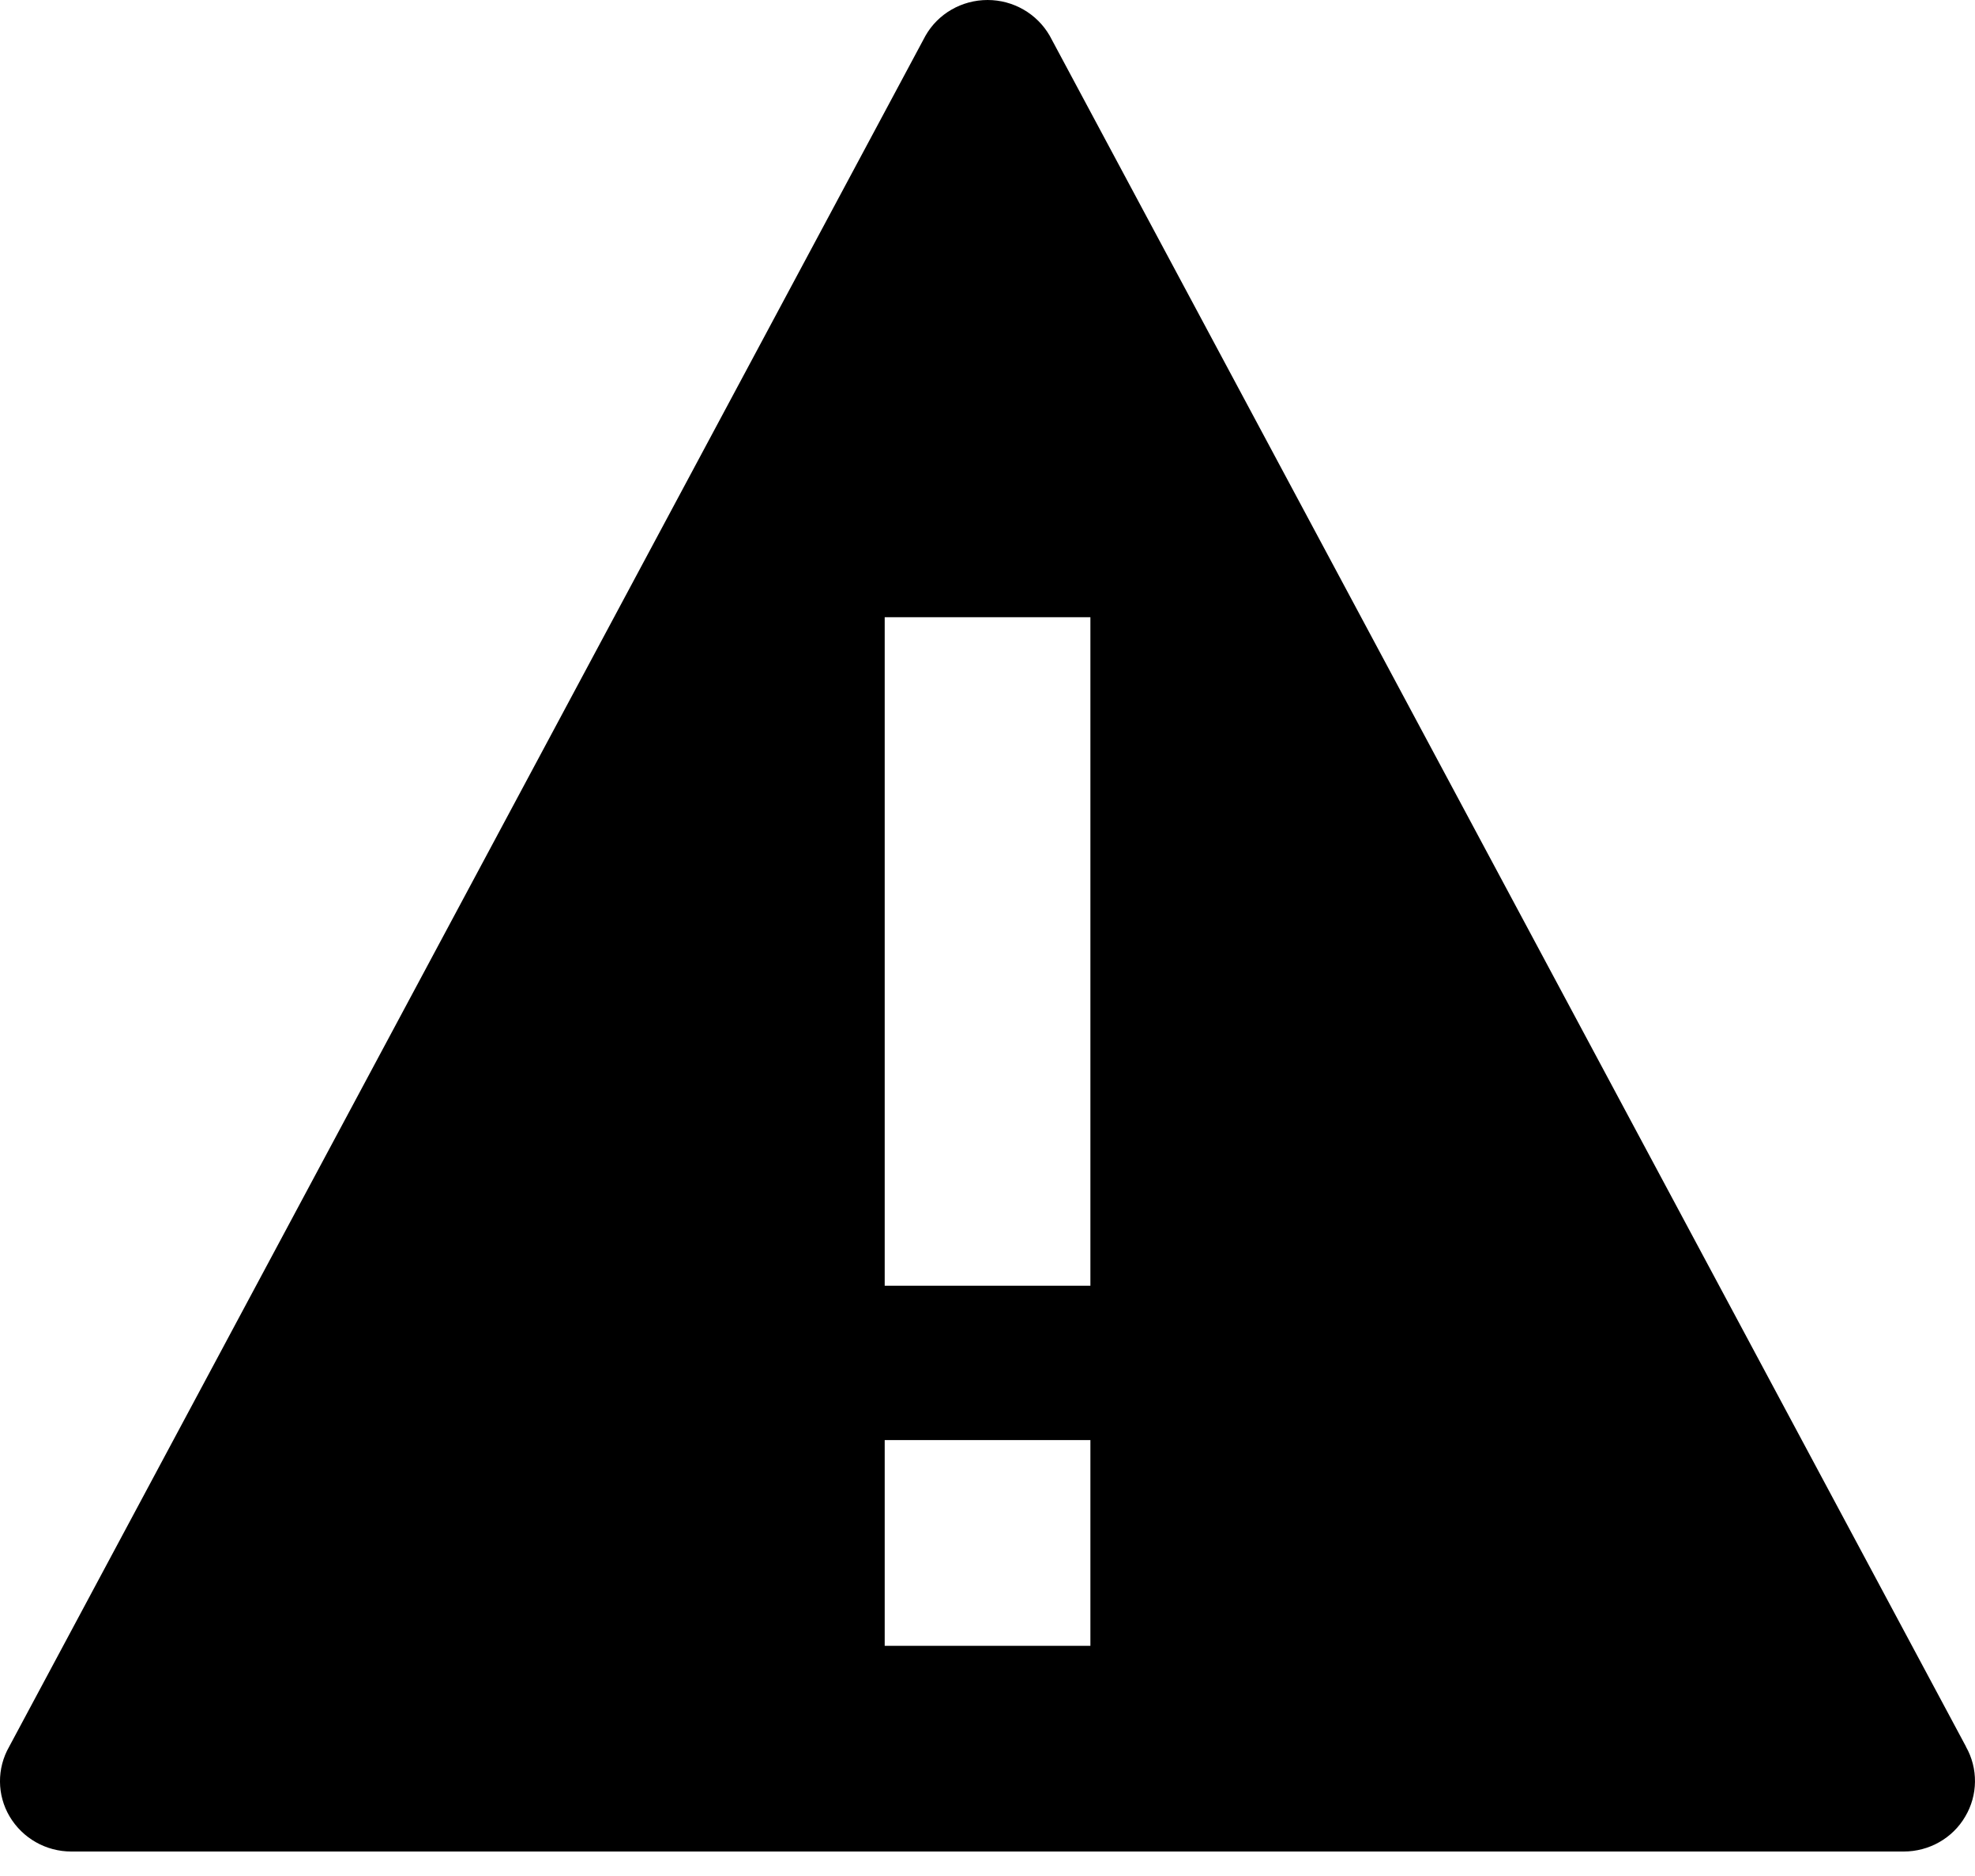 <?xml version="1.0" encoding="UTF-8"?>
<svg width="20px" height="19px" viewBox="0 0 20 19" version="1.1" xmlns="http://www.w3.org/2000/svg" xmlns:xlink="http://www.w3.org/1999/xlink">
    <!-- Generator: Sketch 49.2 (51160) - http://www.bohemiancoding.com/sketch -->
    <title>warning-reverse</title>
    <desc>Created with Sketch.</desc>
    <defs></defs>
    <g id="warning-reverse" stroke="none" stroke-width="1" fill="none" fill-rule="evenodd">
        <path d="M19.909,17.69 L10.63,0.362 C10.501,0.138 10.261,0 10.001,0 C9.74,0 9.499,0.138 9.372,0.362 L0.093,17.69 C-0.033,17.91 -0.031,18.181 0.098,18.398 C0.229,18.618 0.466,18.752 0.721,18.752 L19.279,18.752 C19.534,18.752 19.773,18.618 19.901,18.398 C20.03,18.181 20.033,17.91 19.908,17.69 L19.909,17.69 Z M11.042,16.669 L8.959,16.669 L8.959,14.585 L11.042,14.585 L11.042,16.669 Z M11.042,13.022 L8.959,13.022 L8.959,6.251 L11.042,6.251 L11.042,13.022 Z" id="Shape" fill="#000000" fill-rule="nonzero"></path>
    </g>
</svg>